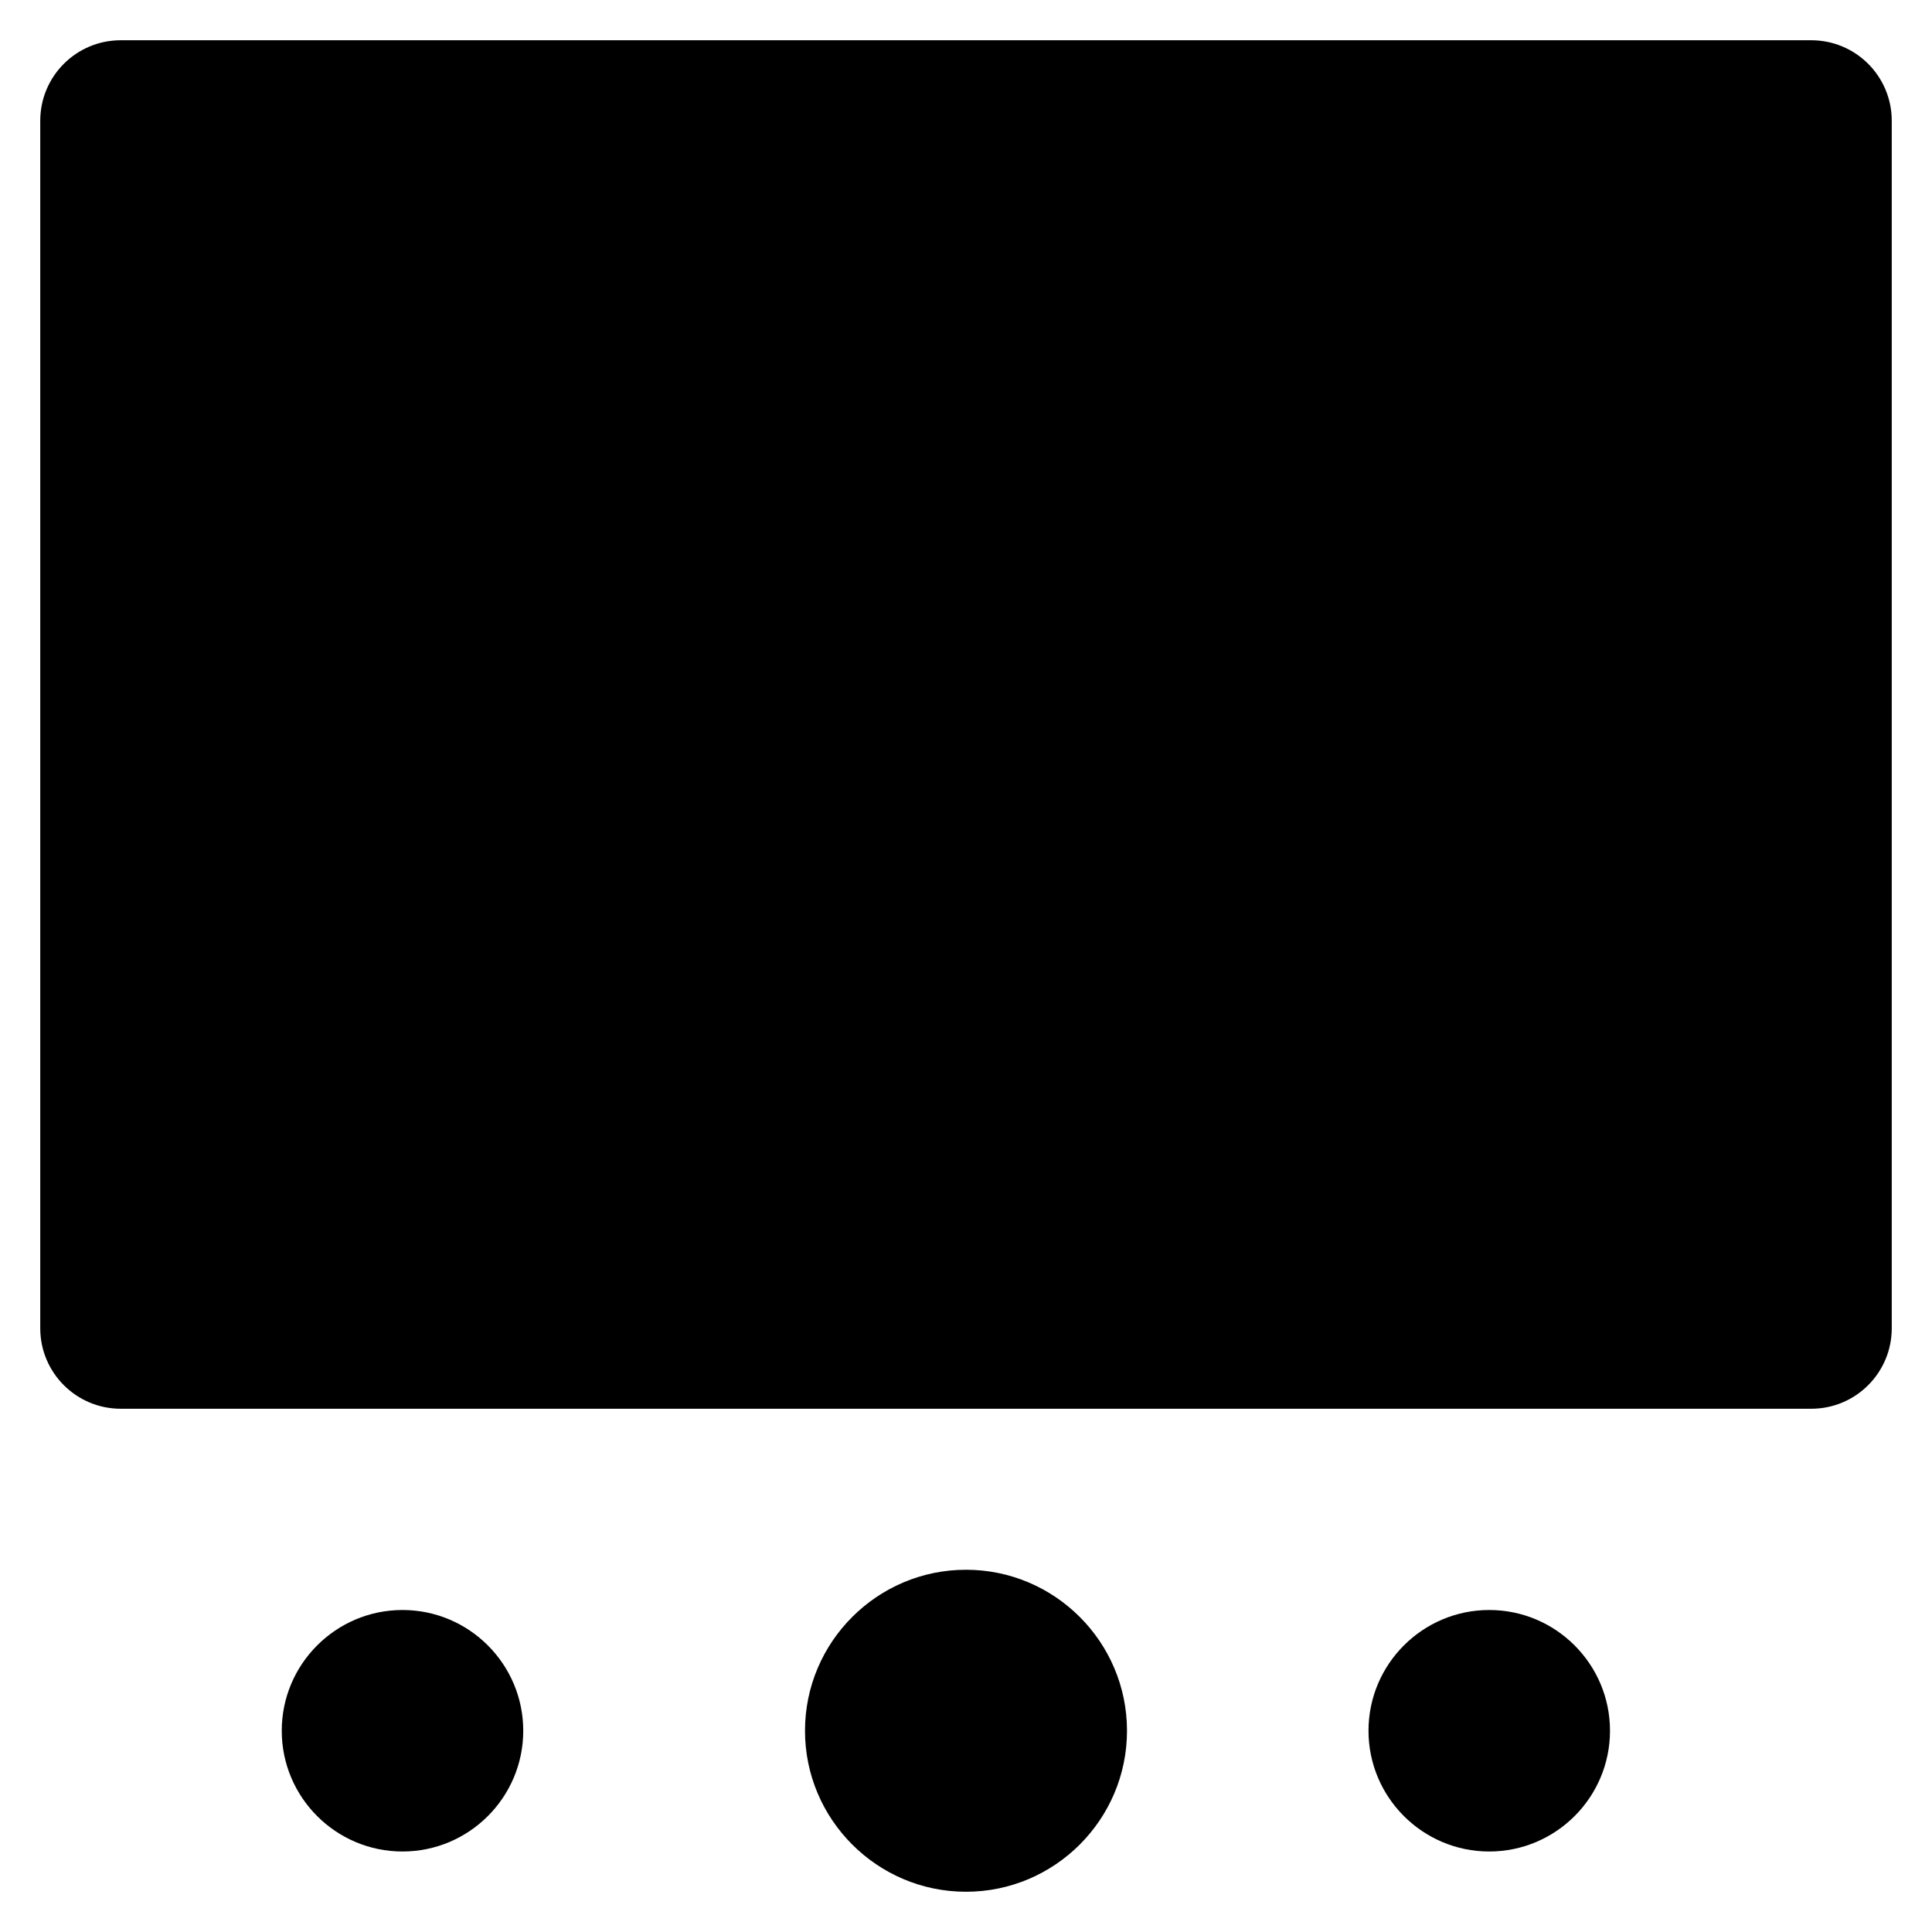 <svg xmlns="http://www.w3.org/2000/svg" viewBox="0 0 48 48"><title>slider</title><g class="nc-icon-wrapper" fill="#000000"><path fill="#000000" d="M45,35H3c-1.105,0-2-0.895-2-2V3c0-1.105,0.895-2,2-2h42c1.105,0,2,0.895,2,2v30C47,34.105,46.105,35,45,35z "/> <path data-color="color-2" d="M10,46c-1.654,0-3-1.345-3-3s1.346-3,3-3s3,1.345,3,3S11.654,46,10,46z"/> <path data-color="color-2" d="M37,46c-1.654,0-3-1.345-3-3s1.346-3,3-3s3,1.345,3,3S38.654,46,37,46z"/> <path data-color="color-2" d="M24,47c-2.205,0-4-1.795-4-4s1.795-4,4-4s4,1.795,4,4S26.205,47,24,47z"/></g></svg>